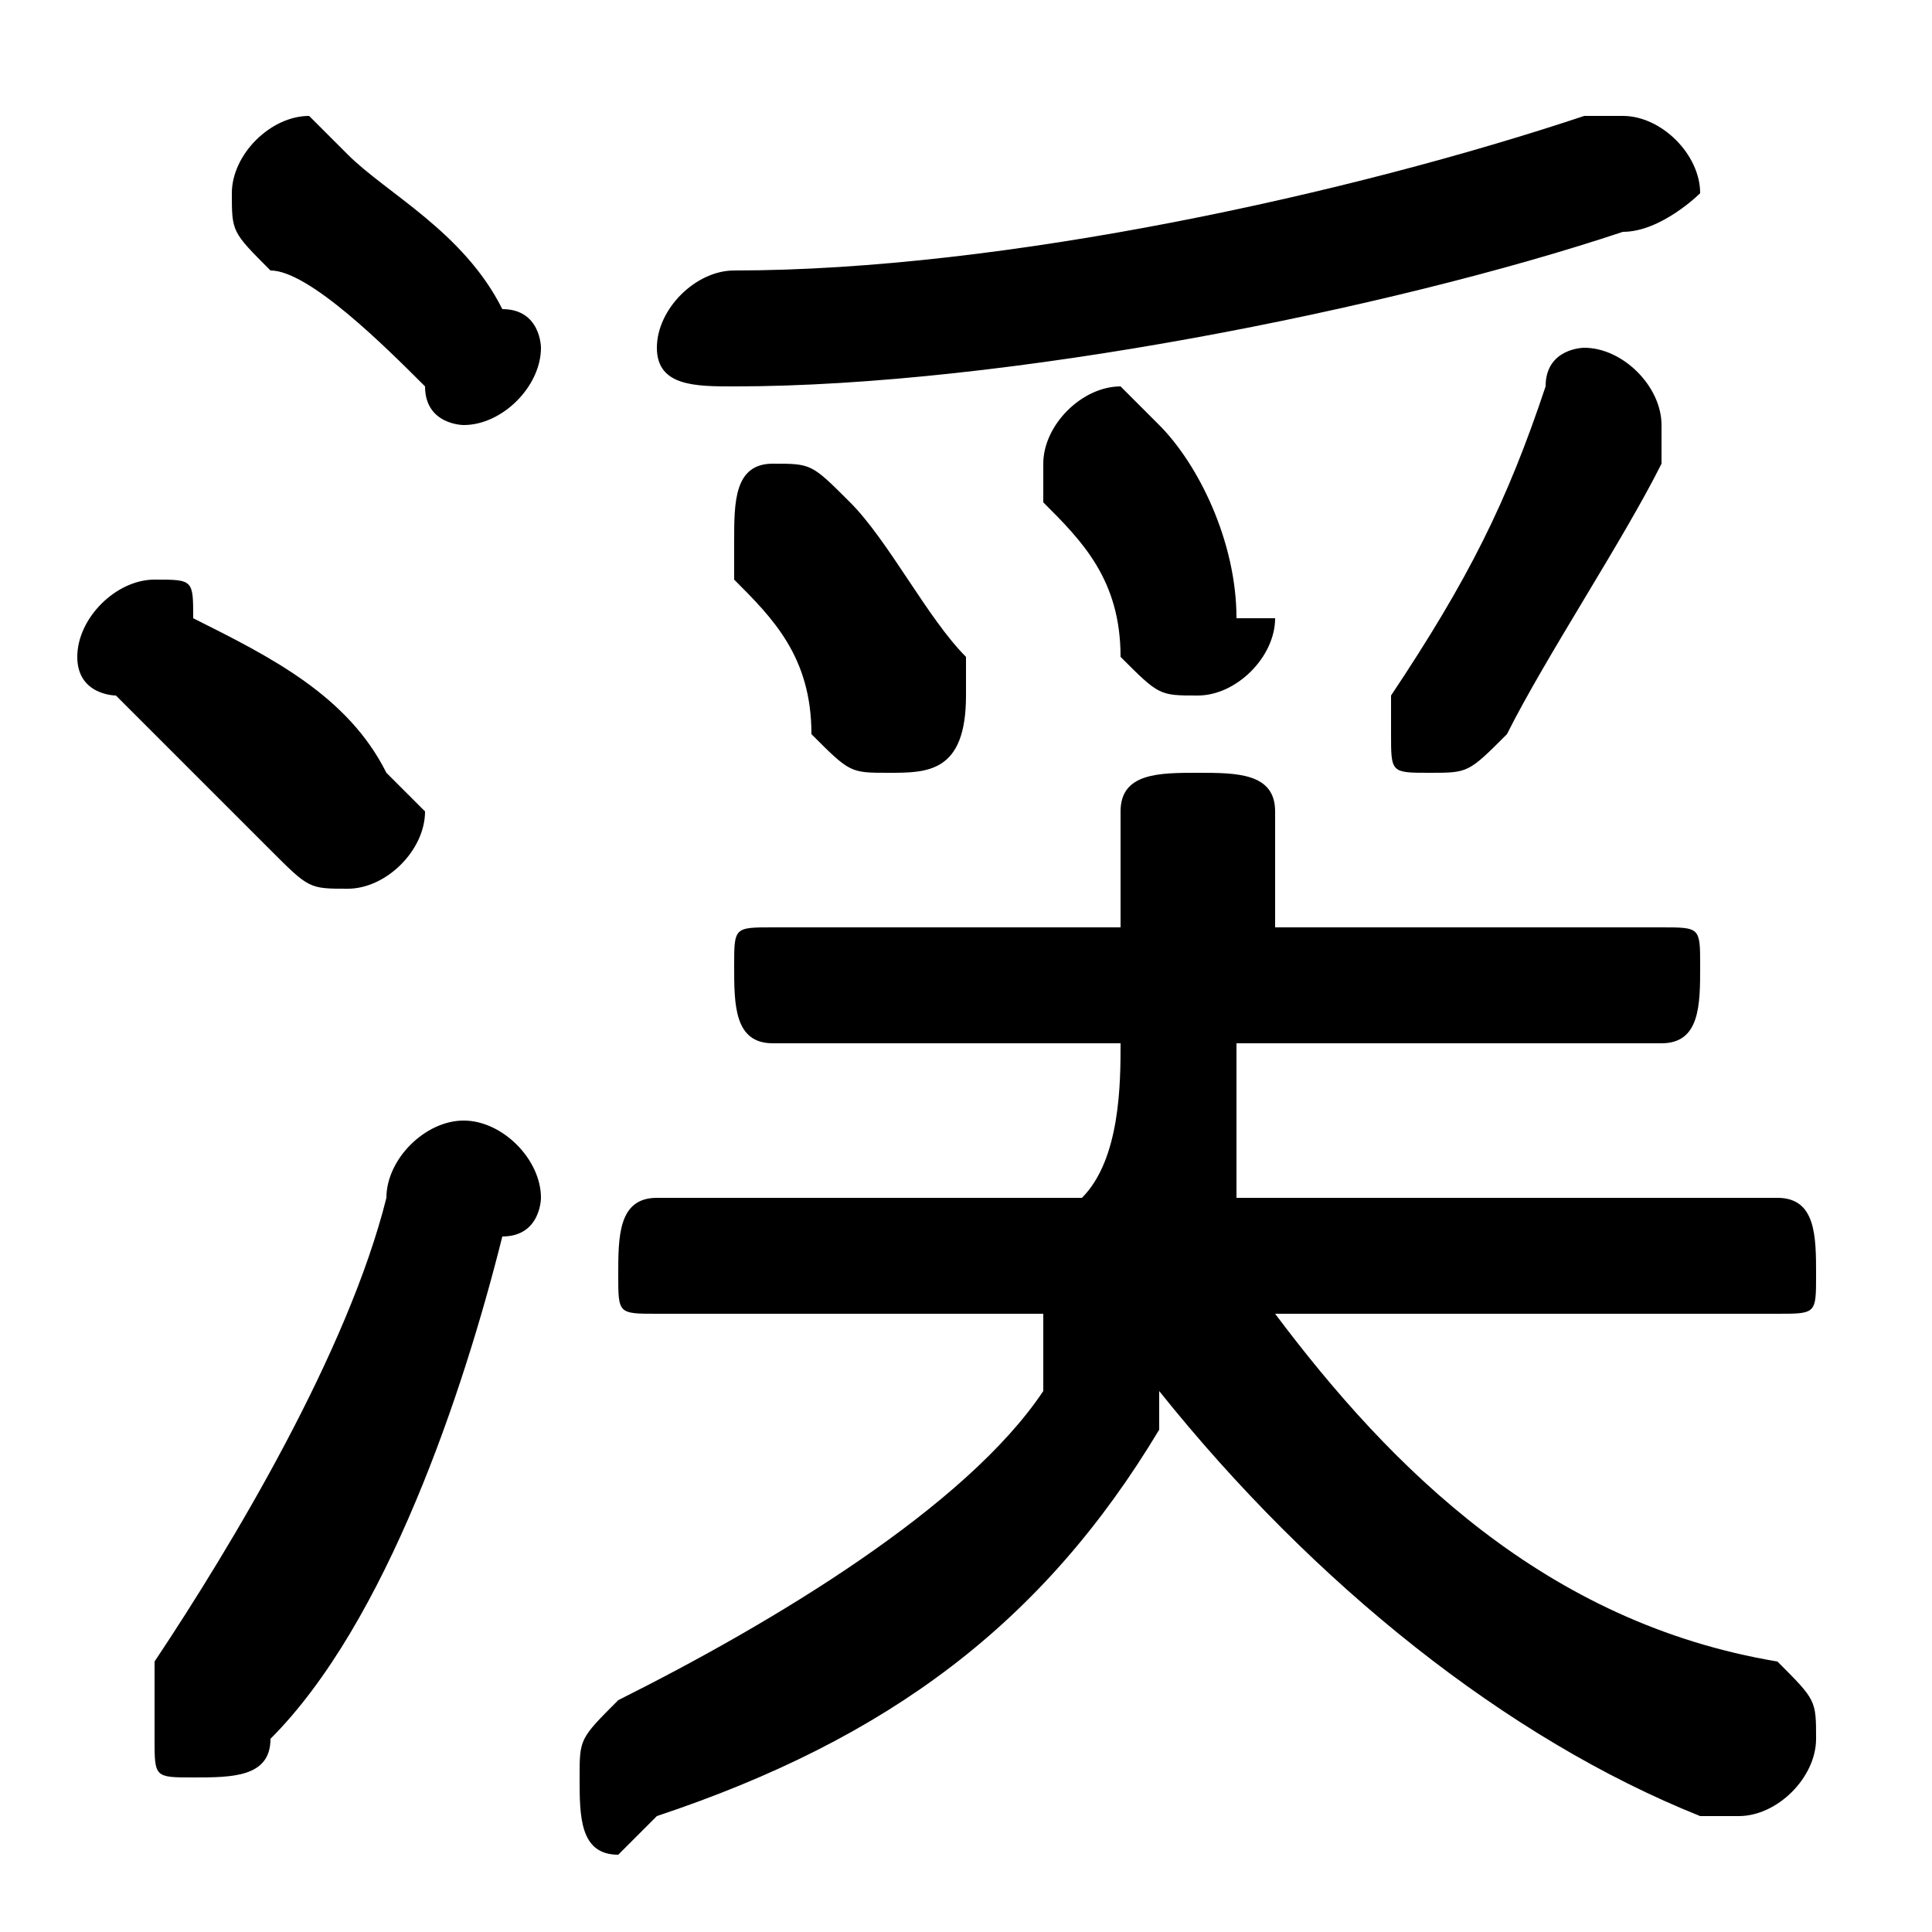 <svg xmlns="http://www.w3.org/2000/svg" viewBox="0 -44.0 50.0 50.0">
    <rect x="0" y="-44.0" width="50.0" height="50.0" fill="#808080" stroke="none"/>
    <g transform="scale(1, -1)">
        <!-- ボディの枠 -->
        <rect x="0" y="-6.0" width="50.0" height="50.0"
            stroke="white" fill="white"/>
        <!-- グリフ座標系の原点 -->
        <circle cx="0" cy="0" r="5" fill="white"/>
        <!-- グリフのアウトライン -->
        <g style="fill:black;stroke:#000000;stroke-width:0;stroke-linecap:round;stroke-linejoin:round;">
        <path d="M 46.0 10.0 C 47.0 10.0 47.0 10.0 47.0 11.0 C 47.0 12.0 47.0 13.0 46.0 13.0 L 32.0 13.0 C 32.0 14.0 32.0 16.0 32.0 17.0 L 43.0 17.0 C 44.0 17.0 44.0 18.0 44.0 19.0 C 44.0 20.0 44.0 20.0 43.0 20.0 L 33.0 20.0 C 33.0 21.0 33.0 22.0 33.0 23.0 C 33.0 24.0 32.0 24.0 31.0 24.0 C 30.0 24.0 29.0 24.0 29.0 23.0 C 29.0 22.0 29.0 21.0 29.0 20.0 L 20.0 20.0 C 19.0 20.0 19.0 20.0 19.0 19.0 C 19.0 18.0 19.0 17.0 20.0 17.0 L 29.0 17.0 C 29.0 16.0 29.0 14.0 28.0 13.0 L 17.0 13.0 C 16.0 13.0 16.0 12.0 16.0 11.0 C 16.0 10.0 16.0 10.0 17.0 10.0 L 27.0 10.0 C 27.0 9.0 27.0 9.0 27.0 8.0 C 25.0 5.0 20.0 2.0 16.0 -0.0 C 15.0 -1.0 15.0 -1.0 15.0 -2.0 C 15.0 -3.0 15.0 -4.0 16.0 -4.0 C 16.0 -4.0 17.0 -3.0 17.0 -3.0 C 23.0 -1.0 27.0 2.0 30.0 7.0 C 30.0 7.0 30.0 8.0 30.0 8.0 C 34.0 3.0 39.0 -1.0 44.0 -3.0 C 45.0 -3.0 45.0 -3.0 45.0 -3.0 C 46.0 -3.0 47.0 -2.0 47.0 -1.0 C 47.0 -0.0 47.0 0.0 46.0 1.0 C 40.0 2.0 36.0 6.0 33.0 10.0 Z M 9.0 40.0 C 9.0 40.0 8.0 41.0 8.0 41.0 C 7.0 41.0 6.0 40.0 6.0 39.0 C 6.0 38.0 6.0 38.0 7.0 37.0 C 8.0 37.0 10.0 35.0 11.0 34.0 C 11.0 33.0 12.0 33.0 12.0 33.0 C 13.0 33.0 14.0 34.0 14.0 35.0 C 14.0 35.0 14.0 36.0 13.0 36.0 C 12.0 38.0 10.0 39.0 9.0 40.0 Z M 10.0 13.0 C 9.0 9.0 6.0 4.0 4.0 1.0 C 4.0 0.0 4.0 -0.0 4.0 -1.0 C 4.0 -2.0 4.0 -2.0 5.0 -2.0 C 6.0 -2.0 7.0 -2.0 7.0 -1.0 C 10.0 2.0 12.0 8.0 13.0 12.0 C 14.0 12.0 14.0 13.0 14.0 13.0 C 14.0 14.0 13.0 15.0 12.0 15.0 C 11.0 15.0 10.0 14.0 10.0 13.0 Z M 5.0 28.0 C 5.0 29.0 5.0 29.0 4.0 29.0 C 3.0 29.0 2.0 28.0 2.0 27.0 C 2.0 26.0 3.0 26.0 3.0 26.0 C 4.0 25.0 6.0 23.0 7.0 22.0 C 8.0 21.0 8.0 21.0 9.0 21.0 C 10.0 21.0 11.0 22.0 11.0 23.0 C 11.0 23.0 10.0 24.0 10.0 24.0 C 9.0 26.0 7.0 27.0 5.0 28.0 Z M 41.0 41.0 C 35.0 39.0 26.0 37.0 19.0 37.0 C 18.0 37.0 17.0 36.0 17.0 35.0 C 17.0 34.0 18.0 34.0 19.0 34.0 C 26.0 34.0 36.0 36.0 42.0 38.0 C 43.0 38.0 44.0 39.0 44.0 39.0 C 44.0 40.0 43.0 41.0 42.0 41.0 C 42.0 41.0 41.0 41.0 41.0 41.0 Z M 22.0 31.0 C 21.0 32.0 21.0 32.0 20.0 32.0 C 19.0 32.0 19.0 31.0 19.0 30.0 C 19.0 30.0 19.0 30.0 19.0 29.0 C 20.0 28.0 21.0 27.0 21.0 25.0 C 22.0 24.0 22.0 24.0 23.0 24.0 C 24.0 24.0 25.0 24.0 25.0 26.0 C 25.0 26.0 25.0 26.0 25.0 27.0 C 24.0 28.0 23.0 30.0 22.0 31.0 Z M 30.0 33.0 C 30.0 33.0 29.0 34.0 29.0 34.0 C 28.0 34.0 27.0 33.0 27.0 32.0 C 27.0 32.0 27.0 32.0 27.0 31.0 C 28.0 30.0 29.0 29.0 29.0 27.0 C 30.0 26.0 30.0 26.0 31.0 26.0 C 32.0 26.0 33.0 27.0 33.0 28.0 C 33.0 28.0 33.0 28.0 32.0 28.0 C 32.0 30.0 31.0 32.0 30.0 33.0 Z M 39.0 25.0 C 40.0 27.0 42.0 30.0 43.0 32.0 C 43.0 33.0 43.0 33.0 43.0 33.0 C 43.0 34.0 42.0 35.0 41.0 35.0 C 41.0 35.0 40.0 35.0 40.0 34.0 C 39.0 31.0 38.0 29.0 36.0 26.0 C 36.0 26.0 36.0 26.0 36.0 25.0 C 36.0 24.0 36.0 24.0 37.0 24.0 C 38.0 24.0 38.0 24.0 39.0 25.0 Z"/>
    </g>
    </g>
</svg>
